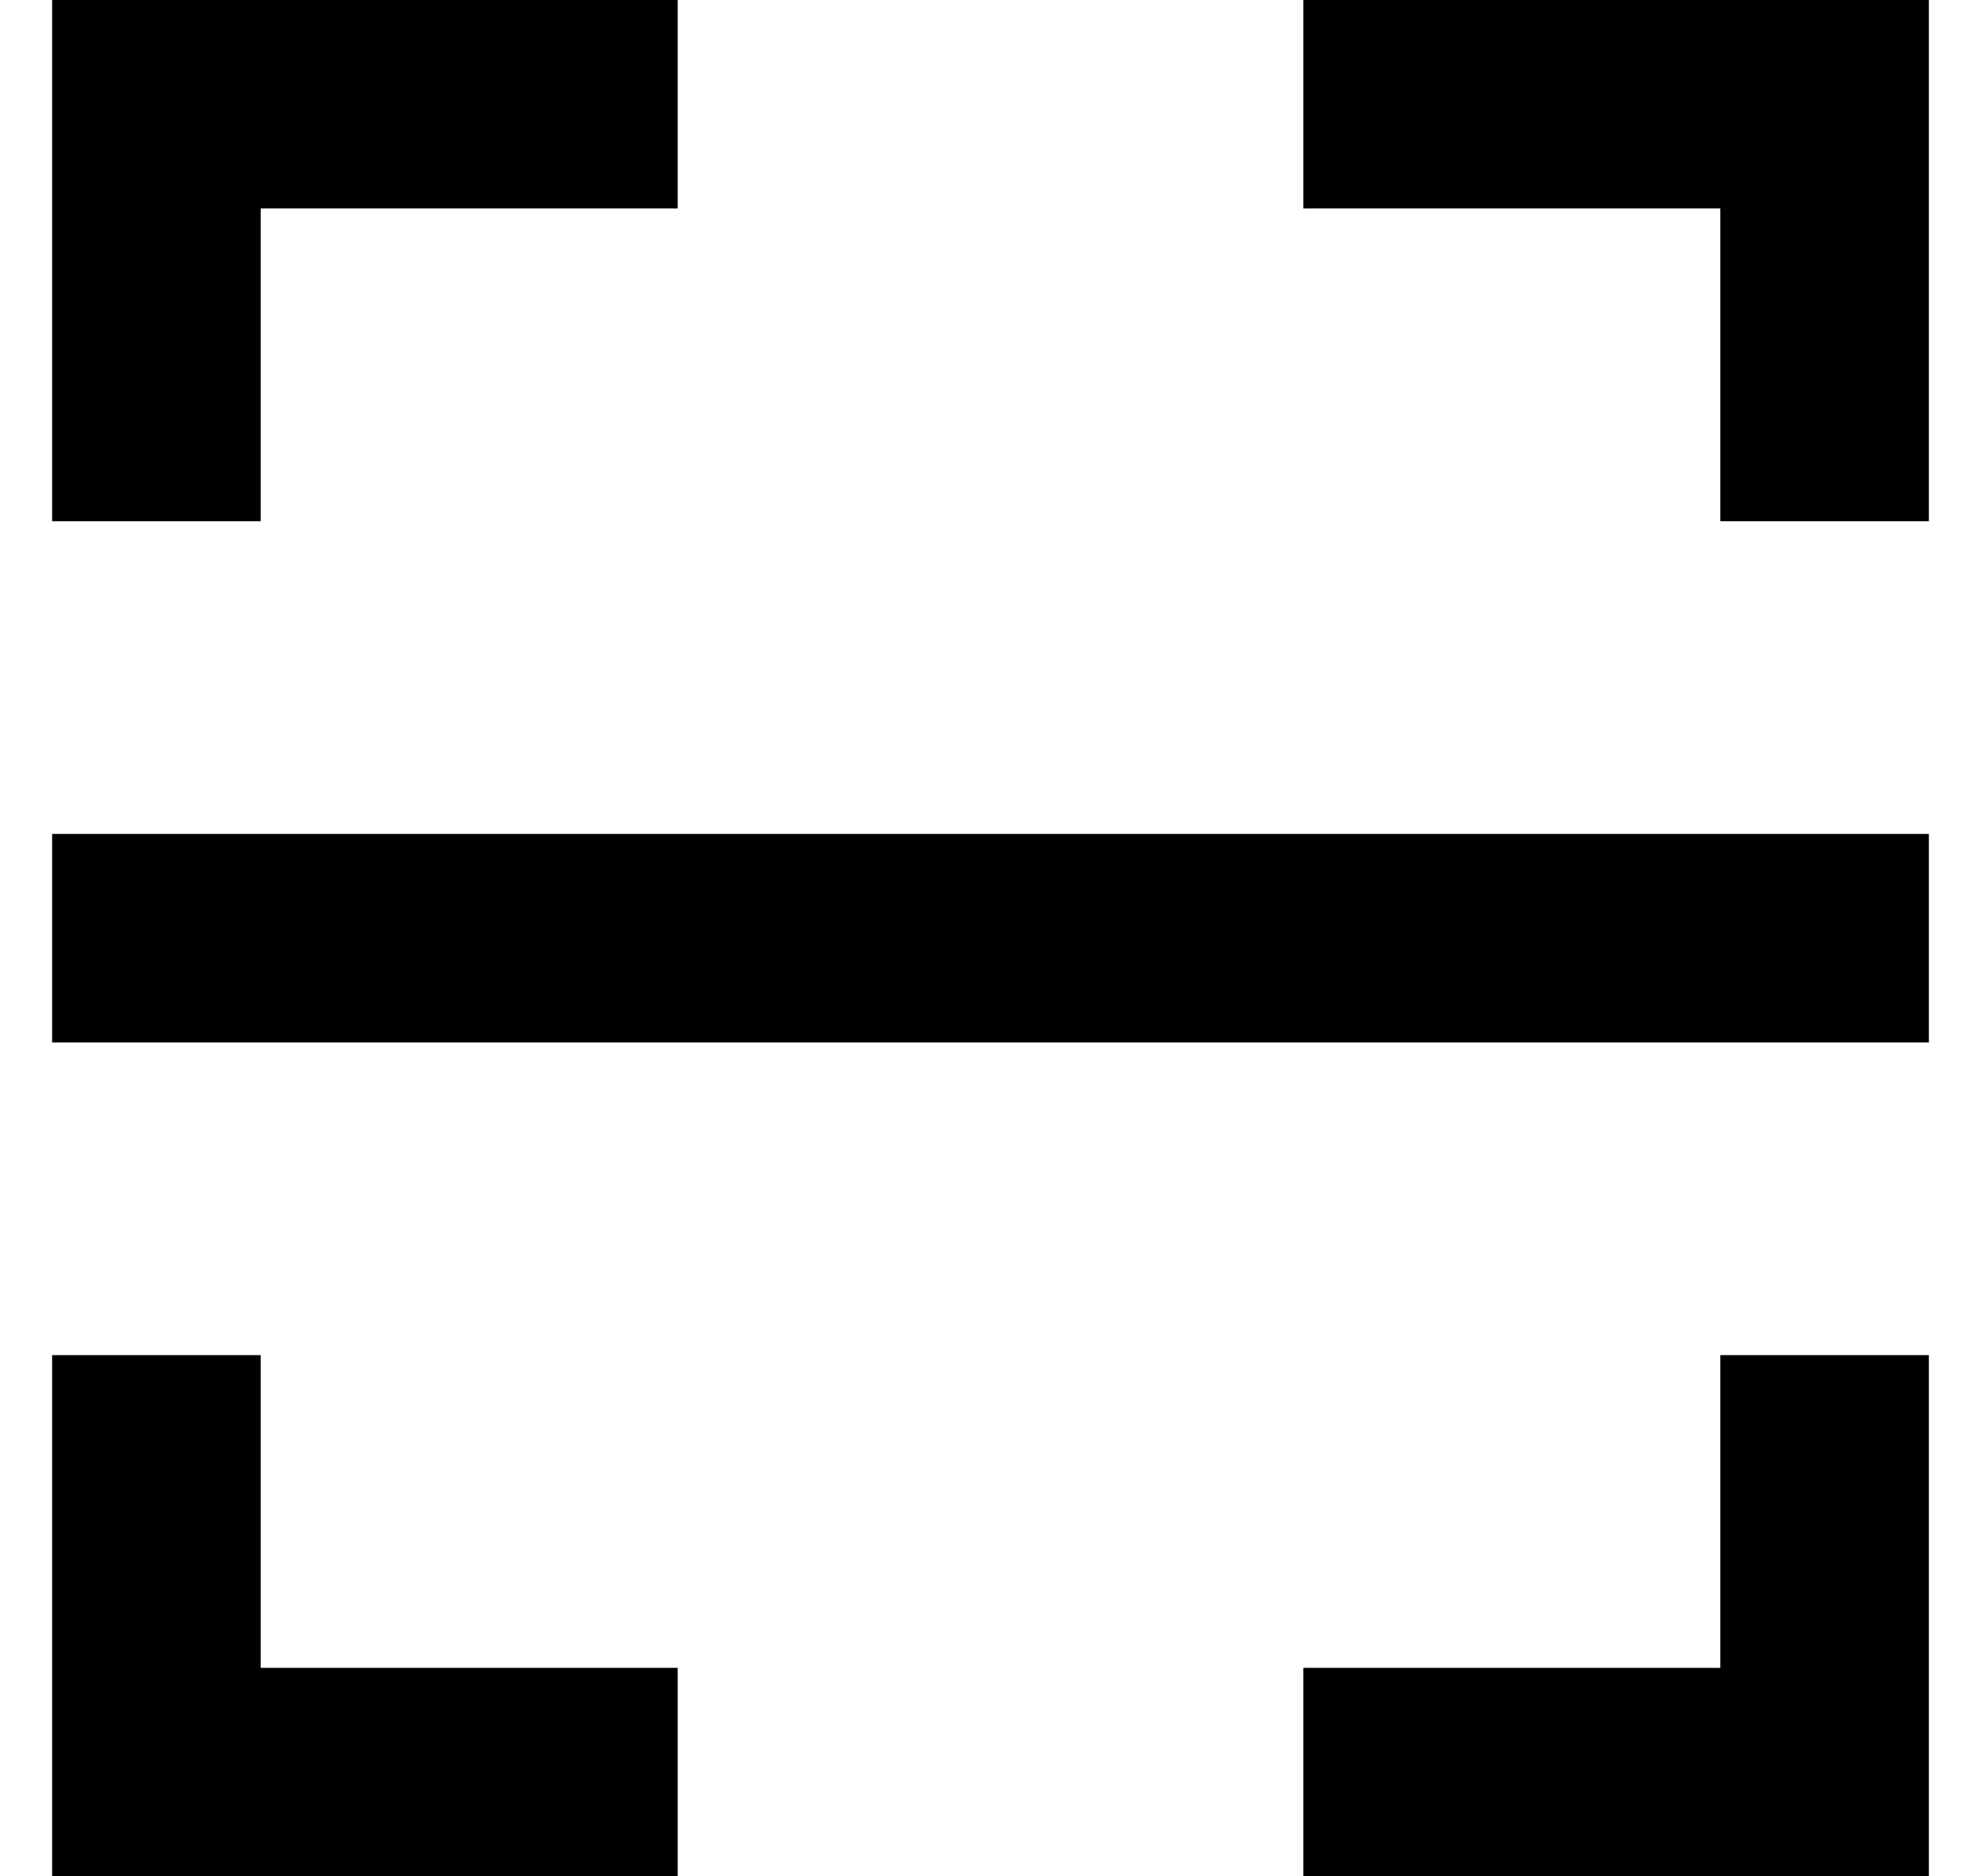 <svg width="19" height="18" viewBox="0 0 19 18" fill="none" xmlns="http://www.w3.org/2000/svg">
<path d="M12.5 0H18.5V5H16.5V2H12.5V0ZM6.5 0V2H2.5V5H0.5V0H6.5ZM12.5 18V16H16.5V13H18.5V18H12.5ZM6.5 18H0.5V13H2.5V16H6.5V18ZM0.5 8H18.5V10H0.5V8Z" fill="black"/>
</svg>

